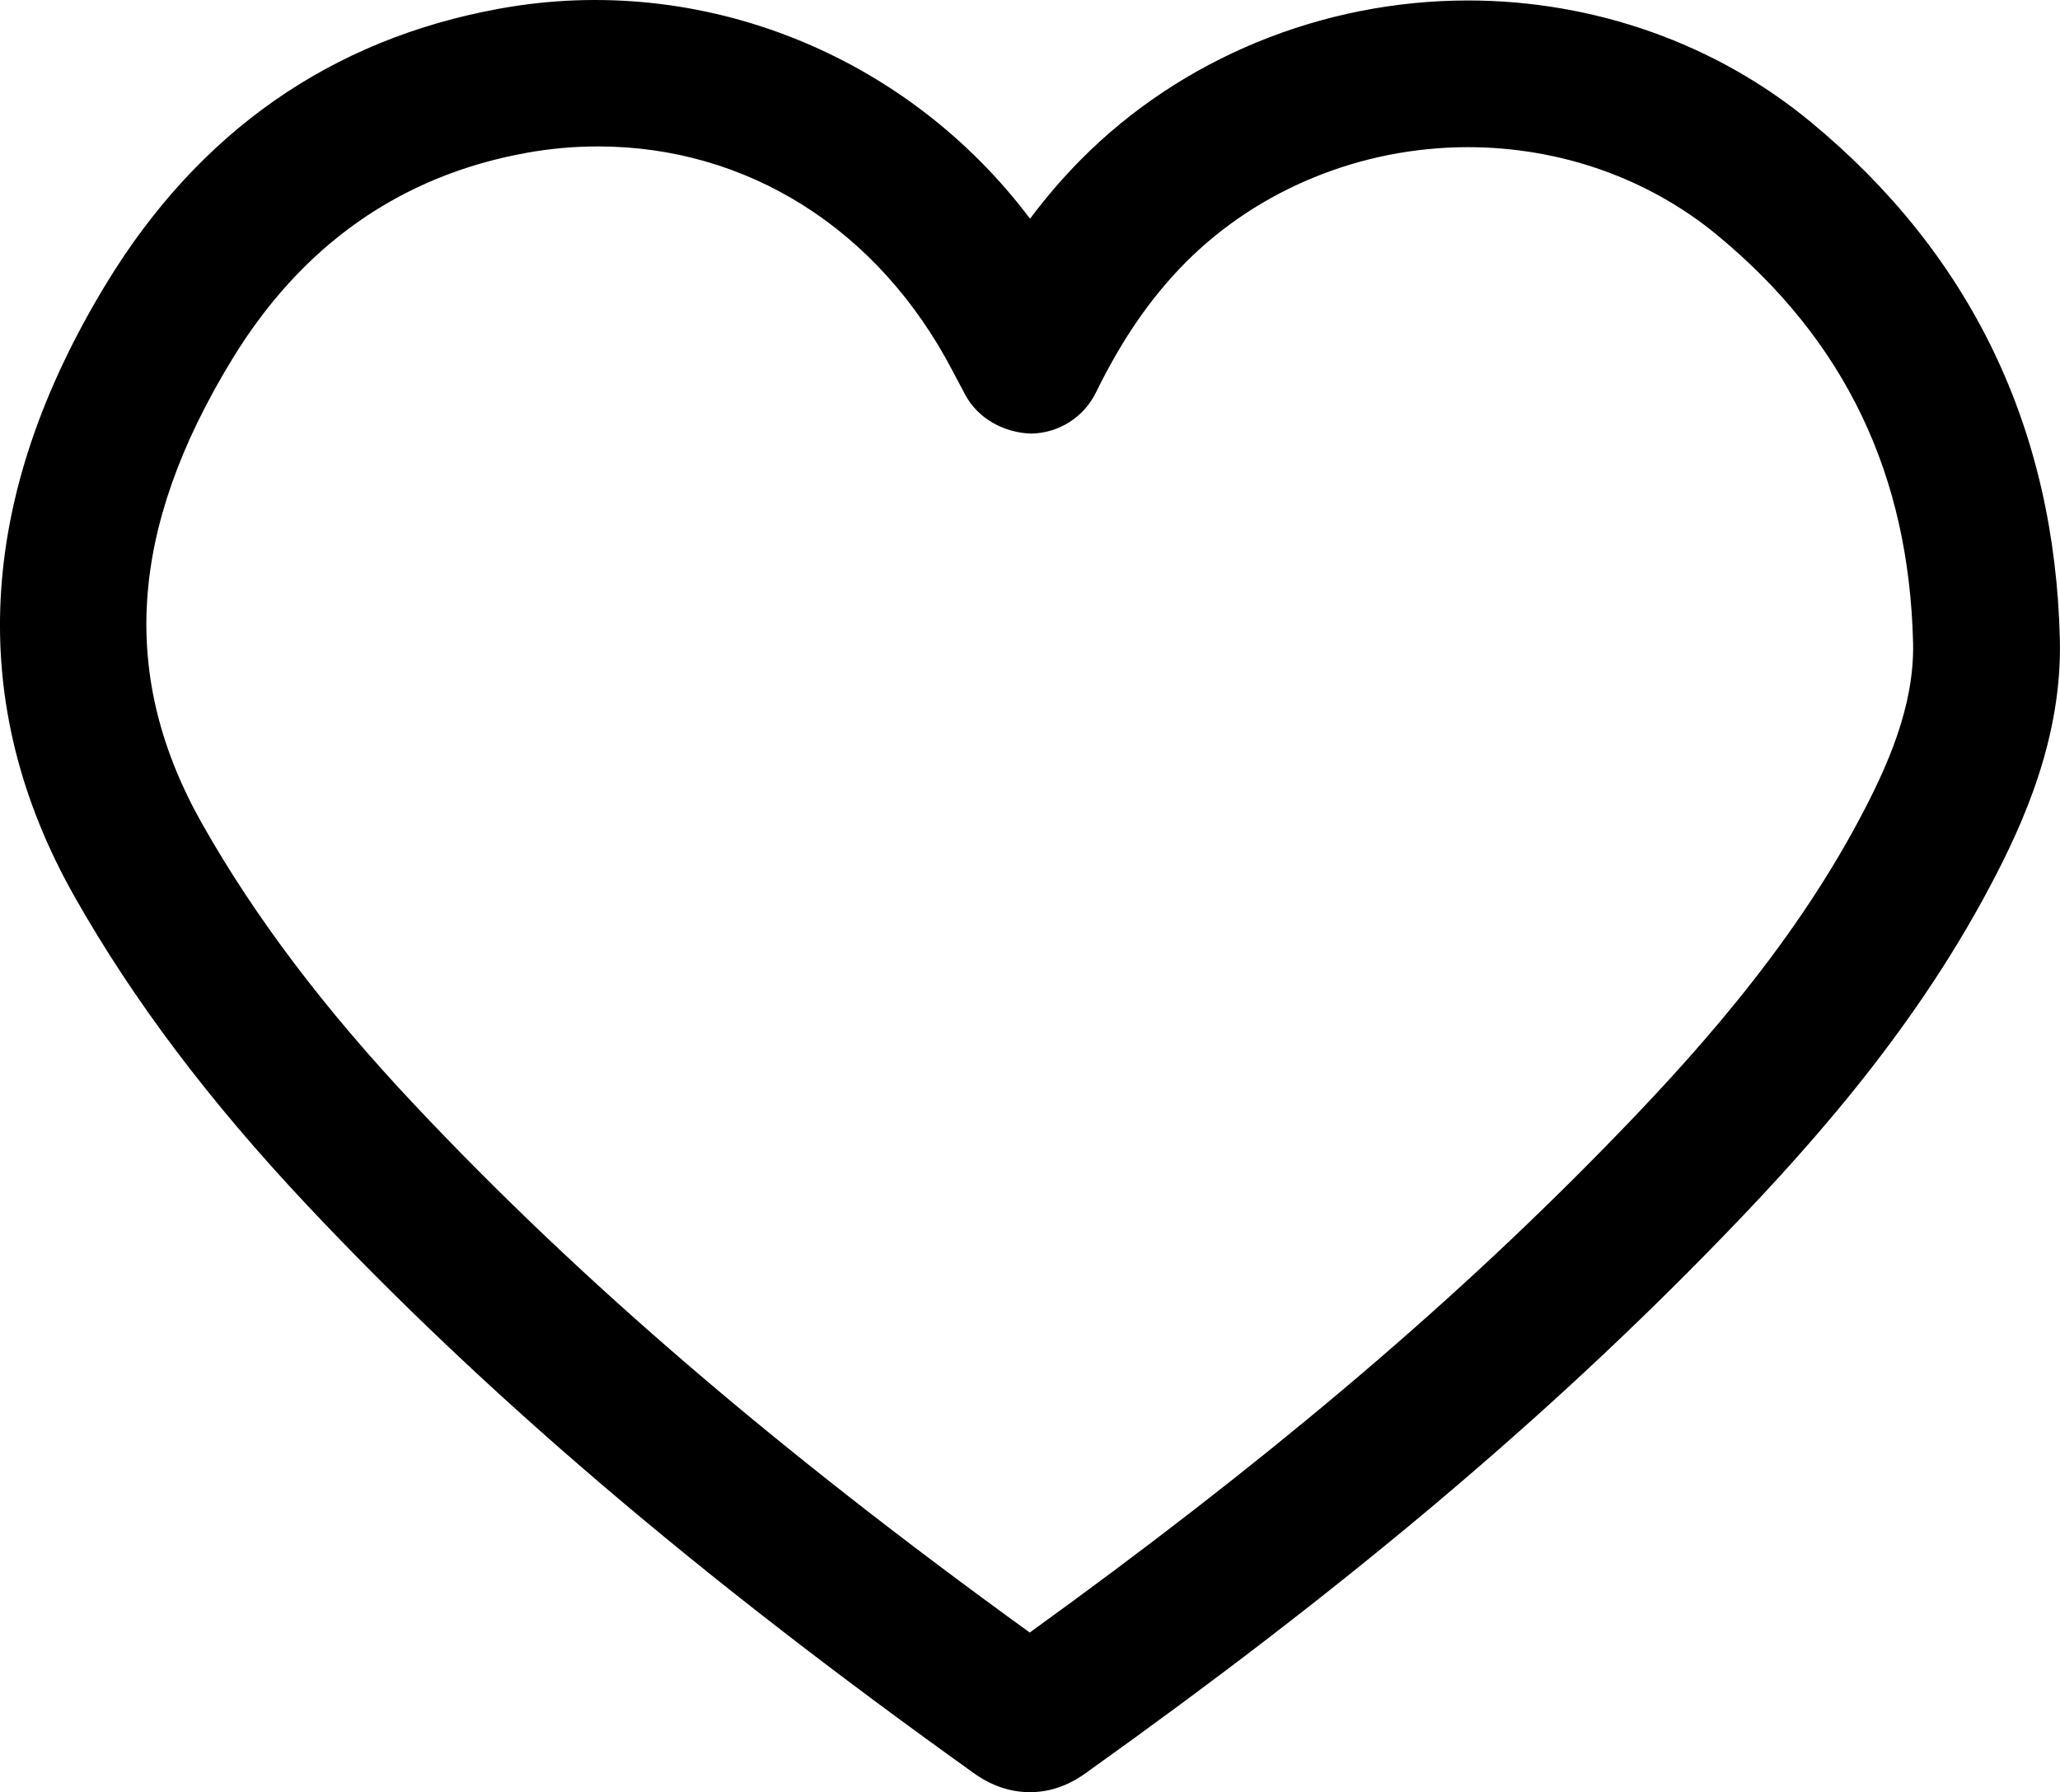 <?xml version="1.0" encoding="UTF-8" standalone="no"?>
<svg
   xmlns:dc="http://purl.org/dc/elements/1.1/"
   xmlns:cc="http://creativecommons.org/ns#"
   xmlns:rdf="http://www.w3.org/1999/02/22-rdf-syntax-ns#"
   xmlns:svg="http://www.w3.org/2000/svg"
   xmlns="http://www.w3.org/2000/svg"
   xmlns:sodipodi="http://sodipodi.sourceforge.net/DTD/sodipodi-0.dtd"
   xmlns:inkscape="http://www.inkscape.org/namespaces/inkscape"
   inkscape:version="1.0 (4035a4fb49, 2020-05-01)"
   sodipodi:docname="favorites_logo.svg"
   xml:space="preserve"
   width="47.686"
   viewBox="0 0 47.686 41.491"
   version="1.1"
   id="Layer_1"
   height="41.491"
   enable-background="new 0 0 91 91"><defs
     id="defs50" /><sodipodi:namedview
     showguides="false"
     inkscape:current-layer="Layer_1"
     inkscape:window-maximized="1"
     inkscape:window-y="-8"
     inkscape:window-x="-8"
     inkscape:cy="52.950702"
     inkscape:cx="38.790229"
     inkscape:zoom="6.6048436"
     showgrid="false"
     id="namedview48"
     inkscape:window-height="1017"
     inkscape:window-width="1920"
     inkscape:pageshadow="2"
     inkscape:pageopacity="0"
     guidetolerance="10"
     gridtolerance="10"
     objecttolerance="10"
     borderopacity="1"
     bordercolor="#666666"
     pagecolor="#ffffff" />
     <g
     transform="translate(-22.749,-27.383)"
     id="g45">
     <path
       id="path43"
       d="m 64.666,30.208 c -2.195,-1.816 -5.014,-2.814 -7.936,-2.814 -3.375,0 -6.642,1.342 -8.962,3.686 -0.417,0.422 -0.808,0.875 -1.175,1.367 -2.841,-3.781 -7.588,-5.721 -12.283,-4.863 -3.896,0.707 -6.959,2.848 -9.098,6.359 -3.018,4.957 -3.265,9.738 -0.73,14.211 1.355,2.393 3.113,4.725 5.375,7.129 4.143,4.404 9.047,8.584 15.434,13.15 0.408,0.293 0.845,0.441 1.301,0.441 0.702,0 1.176,-0.355 1.411,-0.529 5.763,-4.115 10.29,-7.908 14.248,-11.943 2.21,-2.252 4.718,-5.02 6.552,-8.477 0.786,-1.477 1.682,-3.465 1.629,-5.736 -0.118,-4.887 -2.057,-8.918 -5.766,-11.981 z m 1.135,16.123 c -1.633,3.074 -3.937,5.611 -5.977,7.689 -3.66,3.732 -7.845,7.264 -13.238,11.158 -5.869,-4.246 -10.412,-8.145 -14.252,-12.229 -2.073,-2.203 -3.674,-4.32 -4.895,-6.475 -1.933,-3.41 -1.718,-6.832 0.678,-10.764 1.612,-2.648 3.9,-4.258 6.802,-4.785 0.556,-0.102 1.119,-0.152 1.674,-0.152 3.44,0 6.487,1.9 8.208,5.199 l 0.292,0.551 c 0.3,0.563 0.918,0.883 1.528,0.898 0.639,-0.012 1.216,-0.377 1.497,-0.951 0.604,-1.232 1.263,-2.188 2.067,-3.002 1.686,-1.701 4.071,-2.678 6.545,-2.678 2.133,0 4.182,0.723 5.771,2.037 2.956,2.441 4.438,5.531 4.533,9.439 0.033,1.475 -0.604,2.881 -1.233,4.065 z" /></g></svg>

